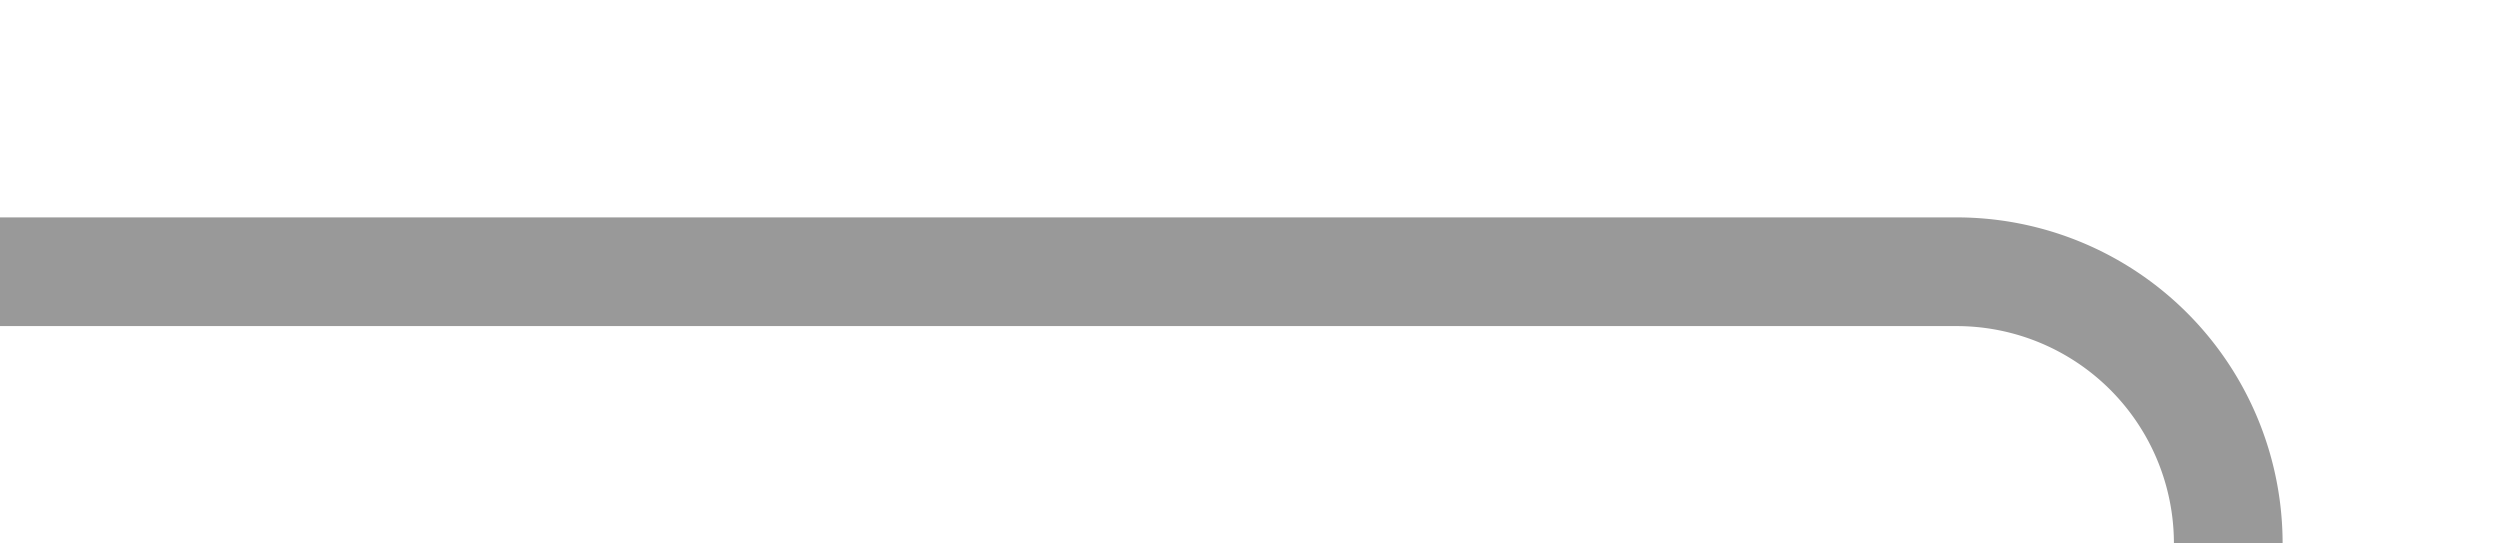 ﻿<?xml version="1.0" encoding="utf-8"?>
<svg version="1.1" xmlns:xlink="http://www.w3.org/1999/xlink" width="46px" height="10px" preserveAspectRatio="xMinYMid meet" viewBox="738 2300  46 8" xmlns="http://www.w3.org/2000/svg">
  <path d="M 738 2304  L 774 2304  A 5 5 0 0 1 779 2309 L 779 2330.5  A 0.5 0.5 0 0 0 779.5 2331 " stroke-width="2" stroke="#999999" fill="none" />
  <path d="M 772.893 2326.707  L 777.186 2331  L 772.893 2335.293  L 774.307 2336.707  L 779.307 2331.707  L 780.014 2331  L 779.307 2330.293  L 774.307 2325.293  L 772.893 2326.707  Z " fill-rule="nonzero" fill="#999999" stroke="none" />
</svg>